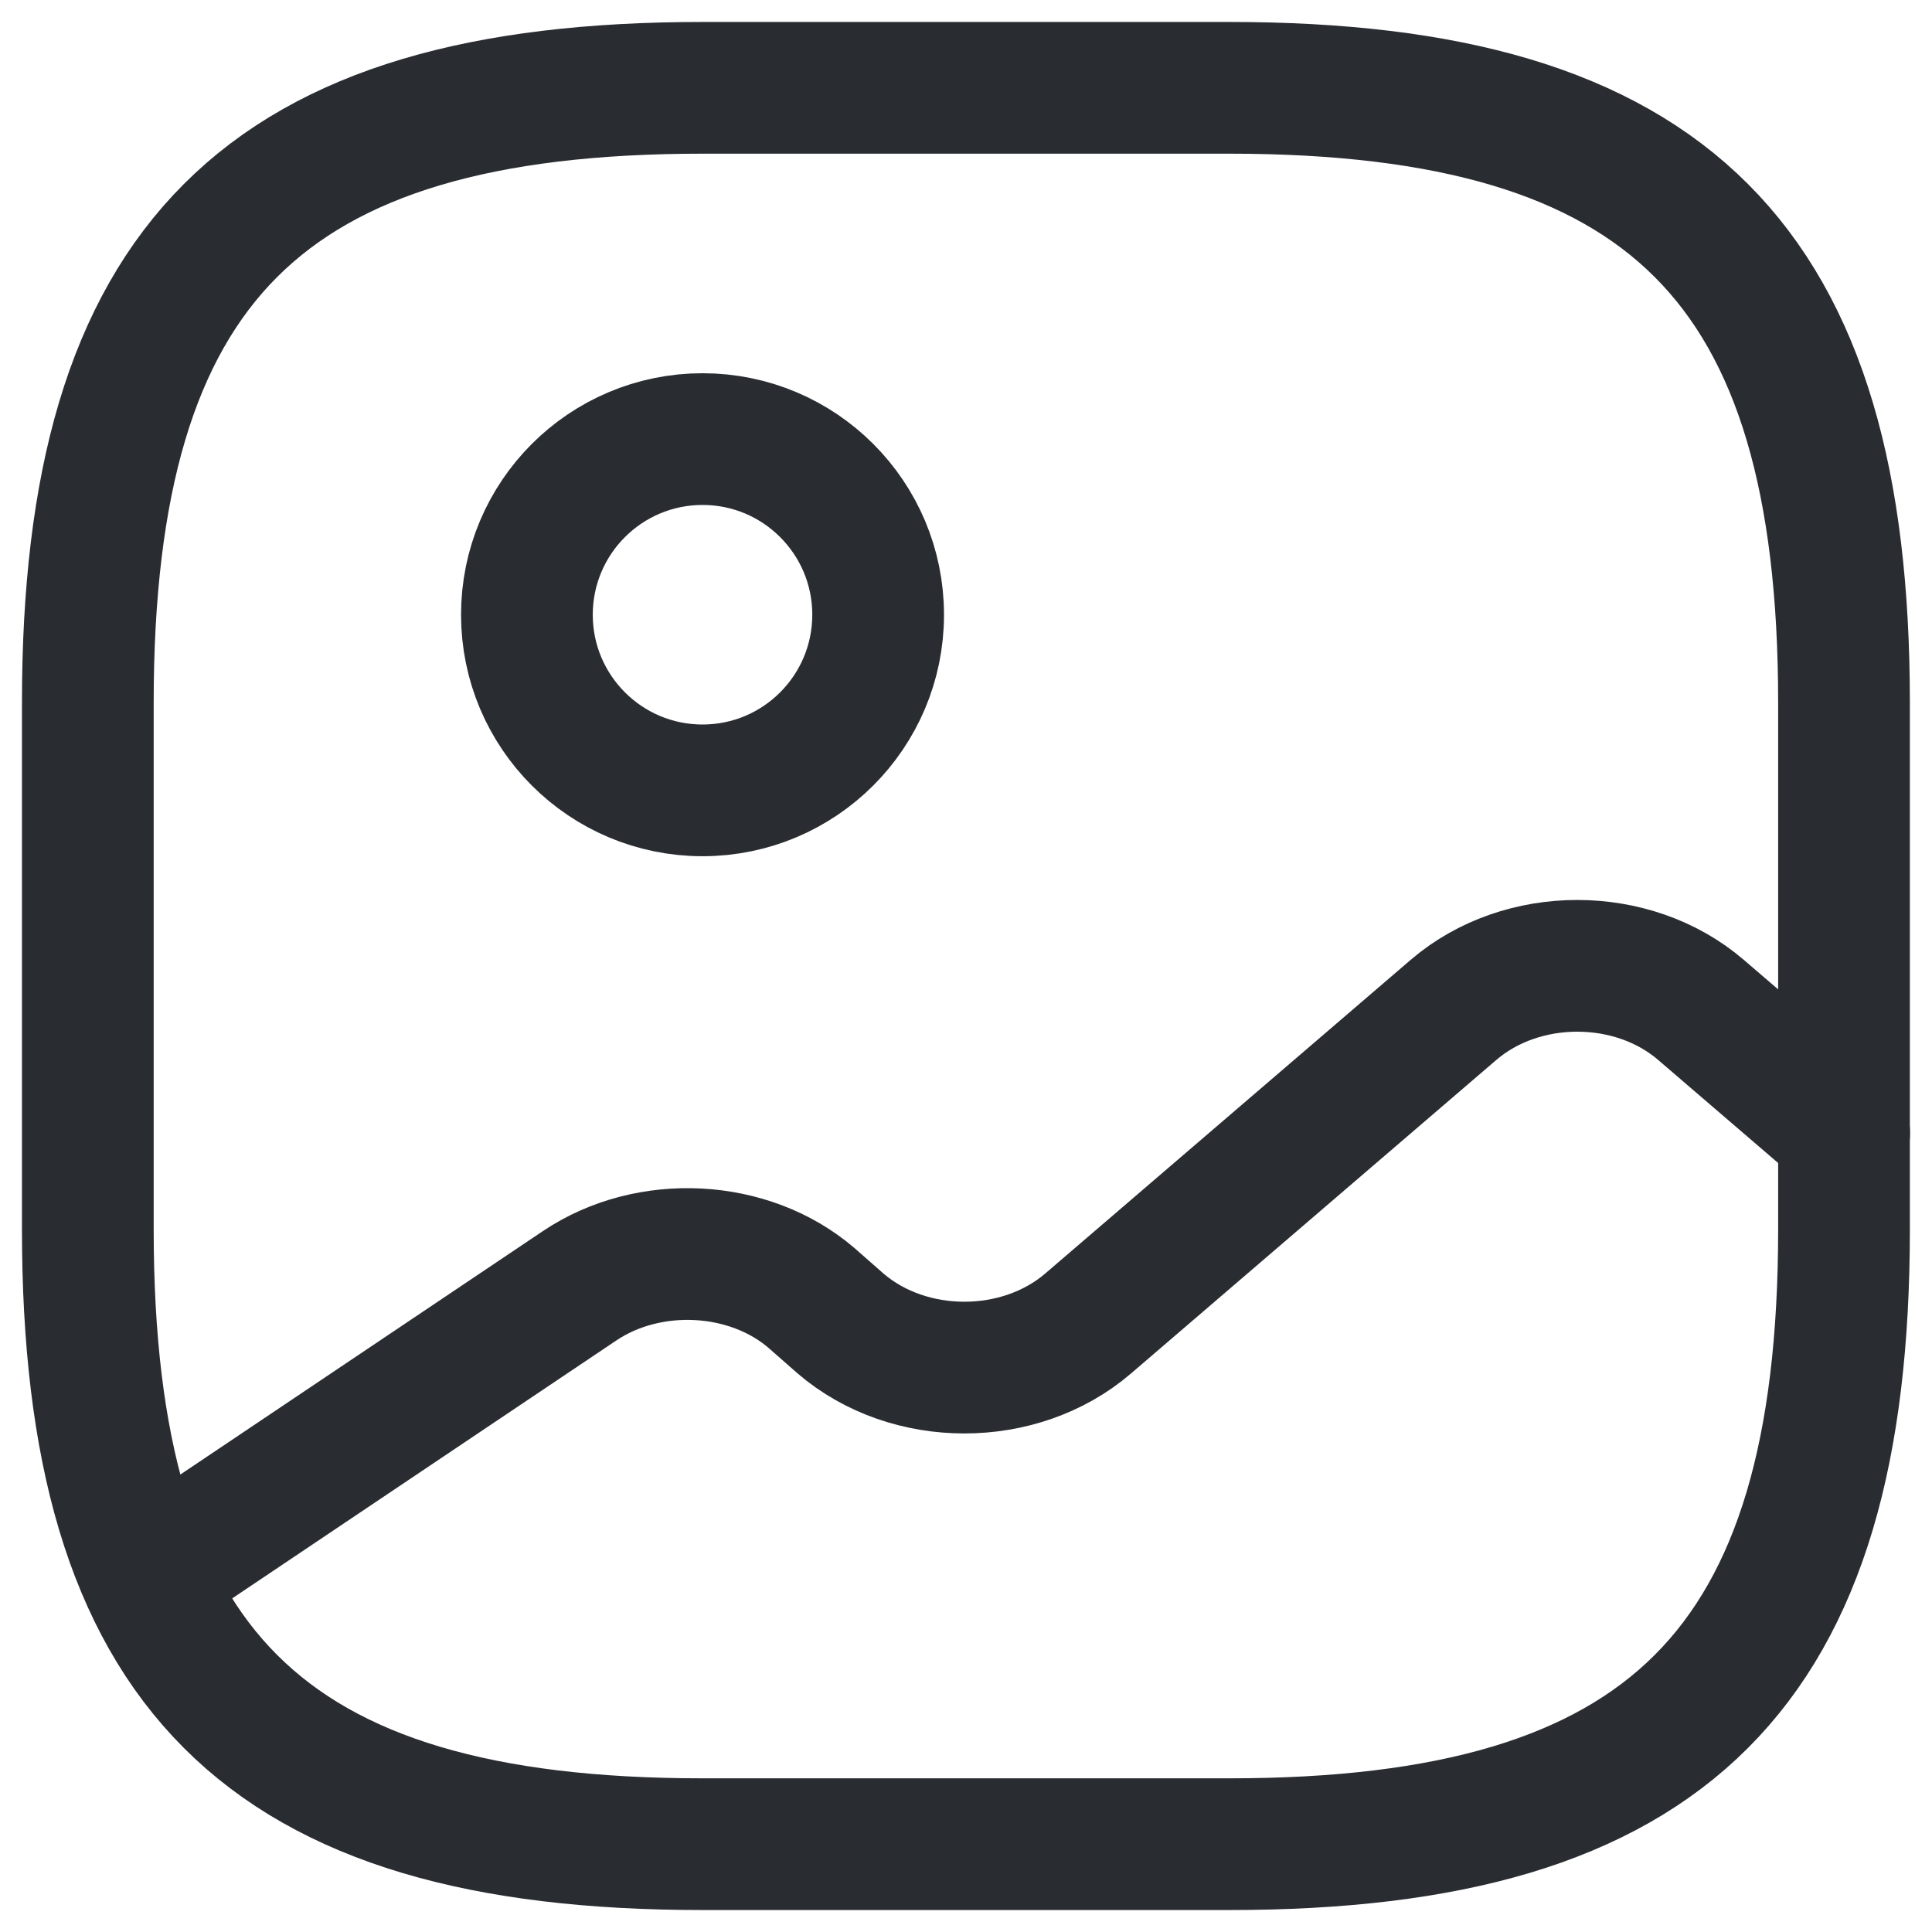 <svg width="44" height="44" viewBox="0 0 44 44" fill="none" xmlns="http://www.w3.org/2000/svg">
<g id="&#240;&#159;&#166;&#134; icon &#34;gallery&#34;">
<g id="Group">
<path id="Vector" d="M15.999 42H27.998C37.997 42 41.996 38 41.996 28V16C41.996 6 37.997 2 27.998 2H15.999C6 2 2 6 2 16V28C2 38 6 42 15.999 42Z" stroke="#292D32" stroke-width="3" stroke-linecap="round" stroke-linejoin="round"/>
<path id="Vector_2" d="M16 18C18.209 18 19.999 16.209 19.999 14C19.999 11.791 18.209 10 16 10C13.791 10 12 11.791 12 14C12 16.209 13.791 18 16 18Z" stroke="#292D32" stroke-width="3" stroke-linecap="round" stroke-linejoin="round"/>
<path id="Vector_3" d="M3.344 35.901L13.203 29.281C14.783 28.221 17.062 28.341 18.482 29.561L19.142 30.141C20.702 31.481 23.222 31.481 24.782 30.141L33.101 23.001C34.661 21.661 37.181 21.661 38.74 23.001L42 25.801" stroke="#292D32" stroke-width="3" stroke-linecap="round" stroke-linejoin="round"/>
</g>
</g>
</svg>

